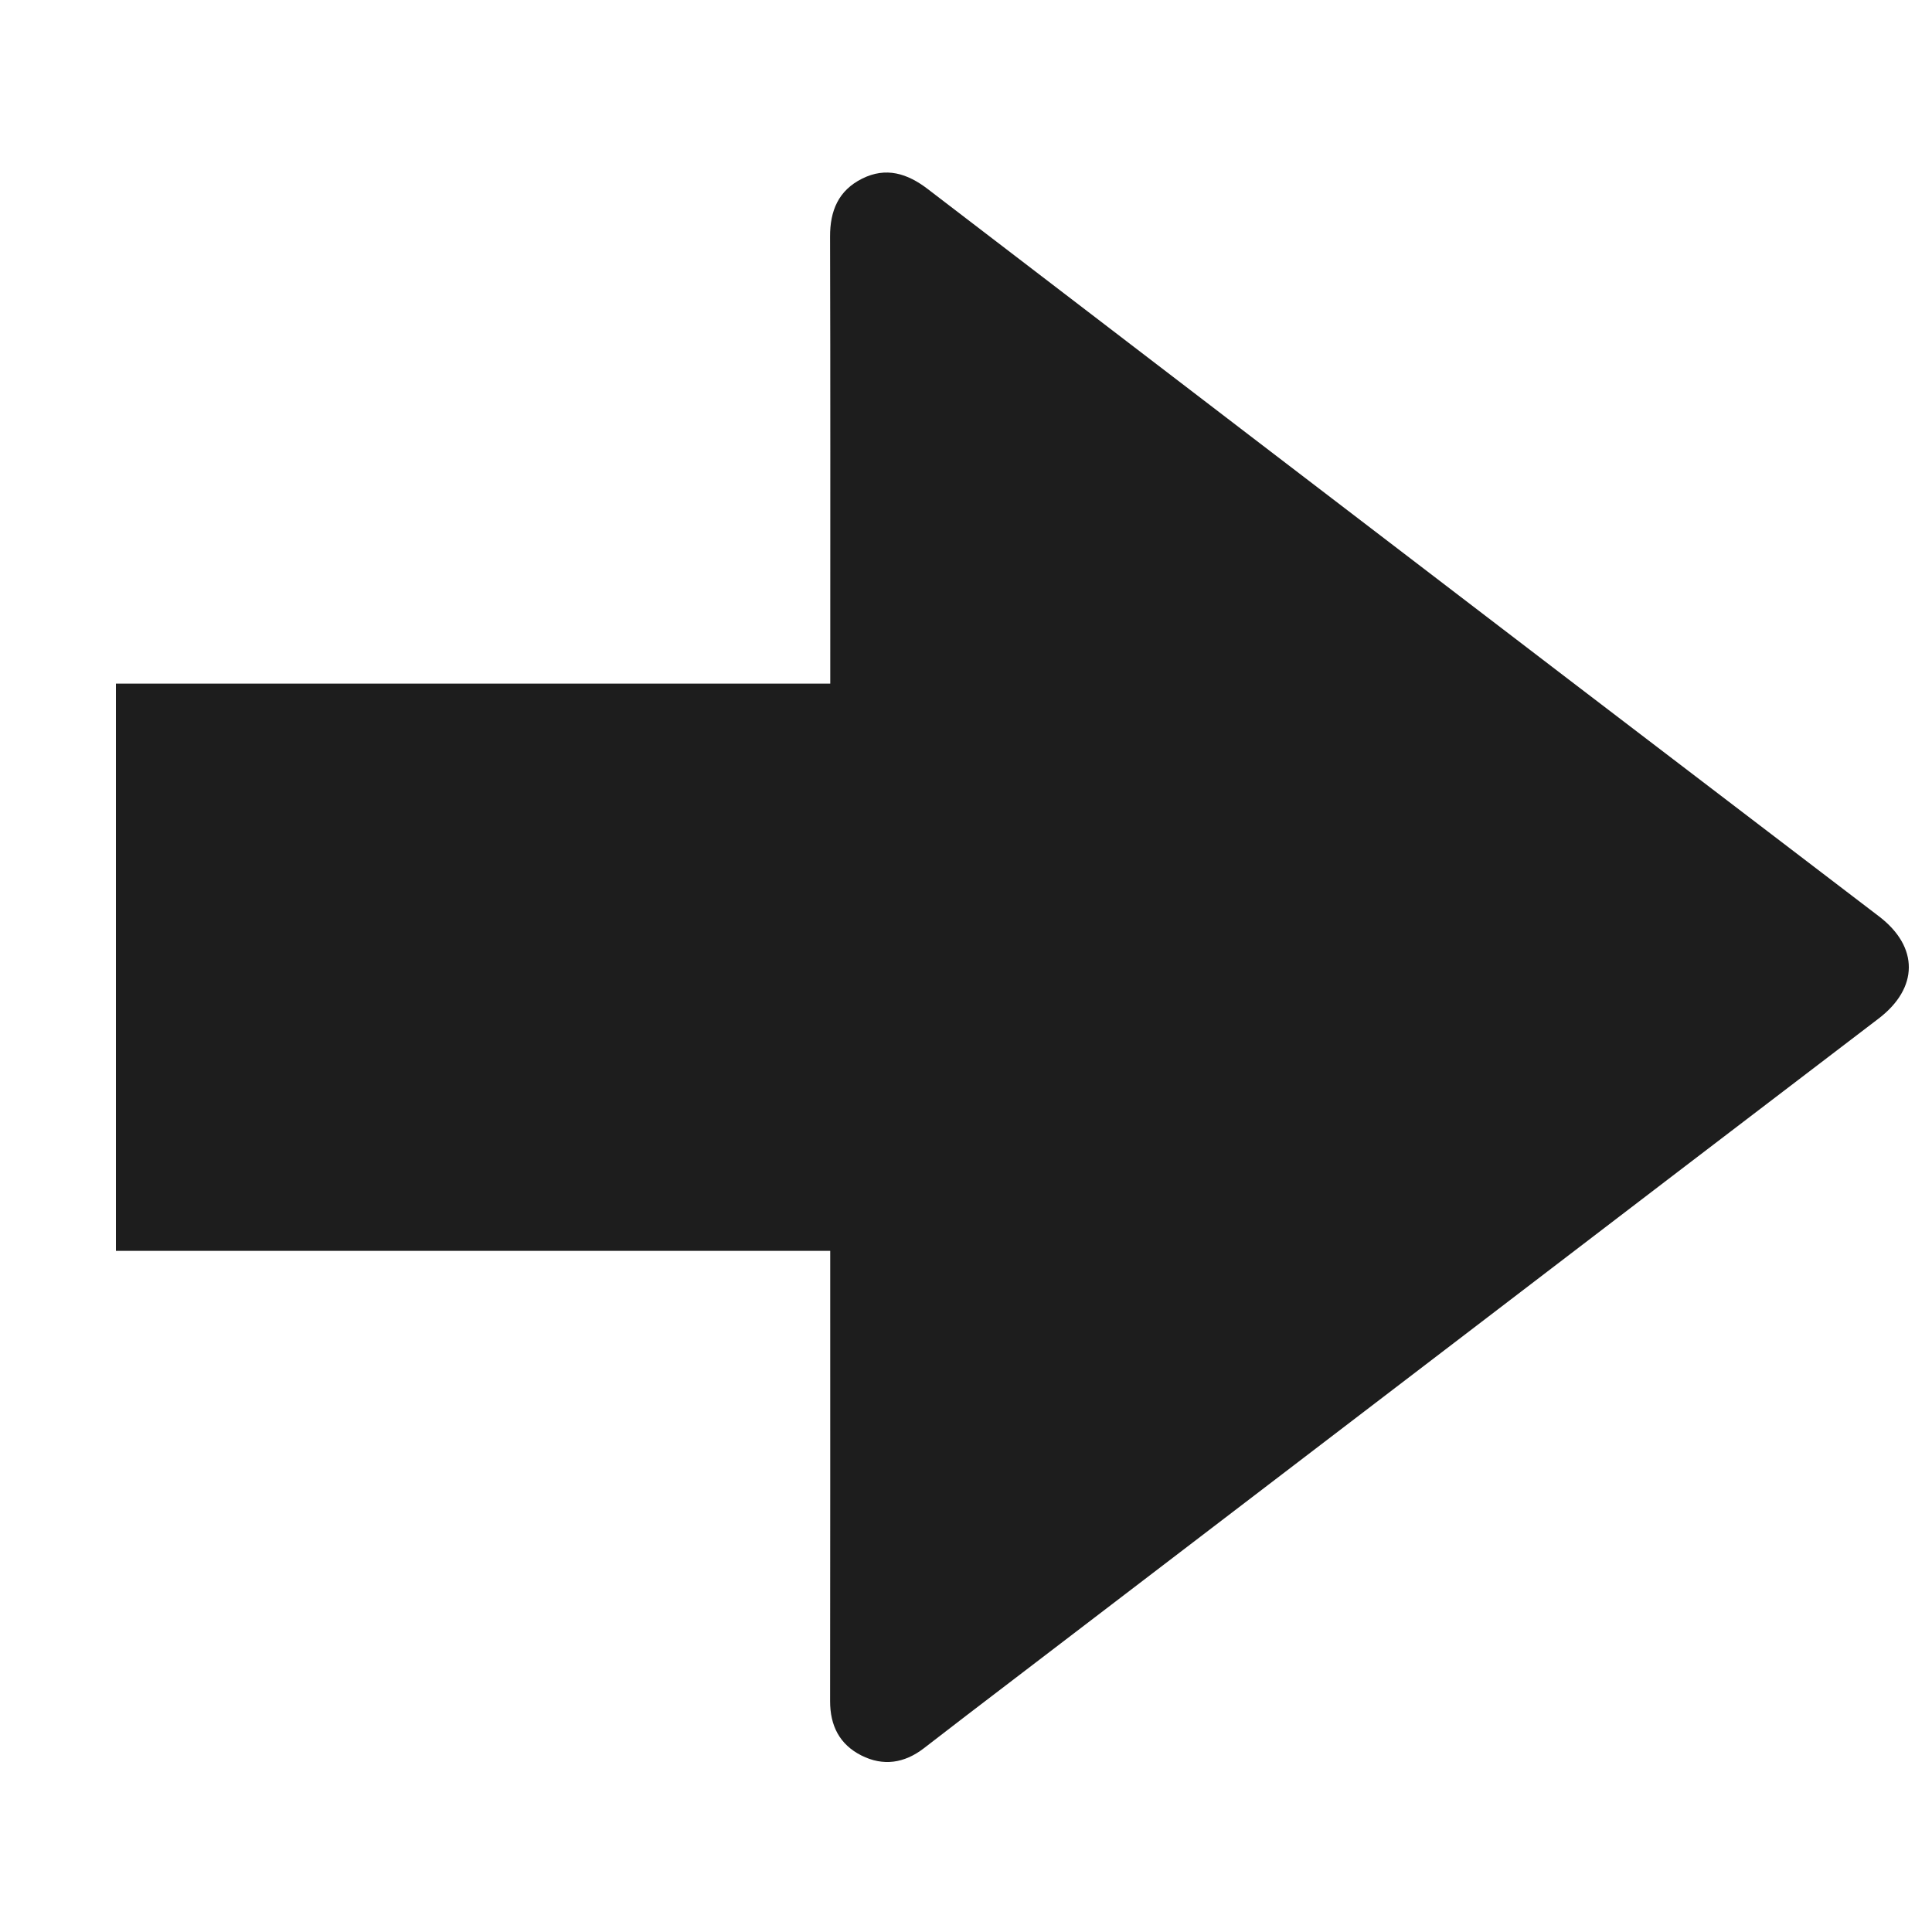 <?xml version="1.0" encoding="utf-8"?>
<!-- Generator: Adobe Illustrator 24.0.1, SVG Export Plug-In . SVG Version: 6.00 Build 0)  -->
<svg version="1.1" id="Layer_1" xmlns="http://www.w3.org/2000/svg" xmlns:xlink="http://www.w3.org/1999/xlink" x="0px" y="0px"
	 viewBox="0 0 500 500" style="enable-background:new 0 0 500 500;" xml:space="preserve">
<style type="text/css">
	.st0{fill:#1D1D1D;}
</style>
<path class="st0" d="M486.16,263.62c-34.72,26.47-69.41,52.99-104.1,79.52c-43.98,33.61-87.97,67.23-131.96,100.83
	c-3.69,2.84-7.37,5.68-11.06,8.52c-5.01,3.84-10.47,4.67-16.12,1.82c-5.66-2.86-8.1-7.73-8.09-14.07
	c0.05-37.3,0.03-74.58,0.03-111.88v-4.64H30v-146.8h184.87v-4.49c0-37.07,0.05-74.12-0.05-111.17c-0.03-6.73,2.18-11.98,8.3-15.03
	c6.17-3.08,11.68-1.36,16.95,2.67c55.31,42.37,110.65,84.7,166.01,127.03c26.73,20.43,53.48,40.82,80.22,61.24
	C496.65,245.08,496.54,255.71,486.16,263.62z"/>
</svg>

